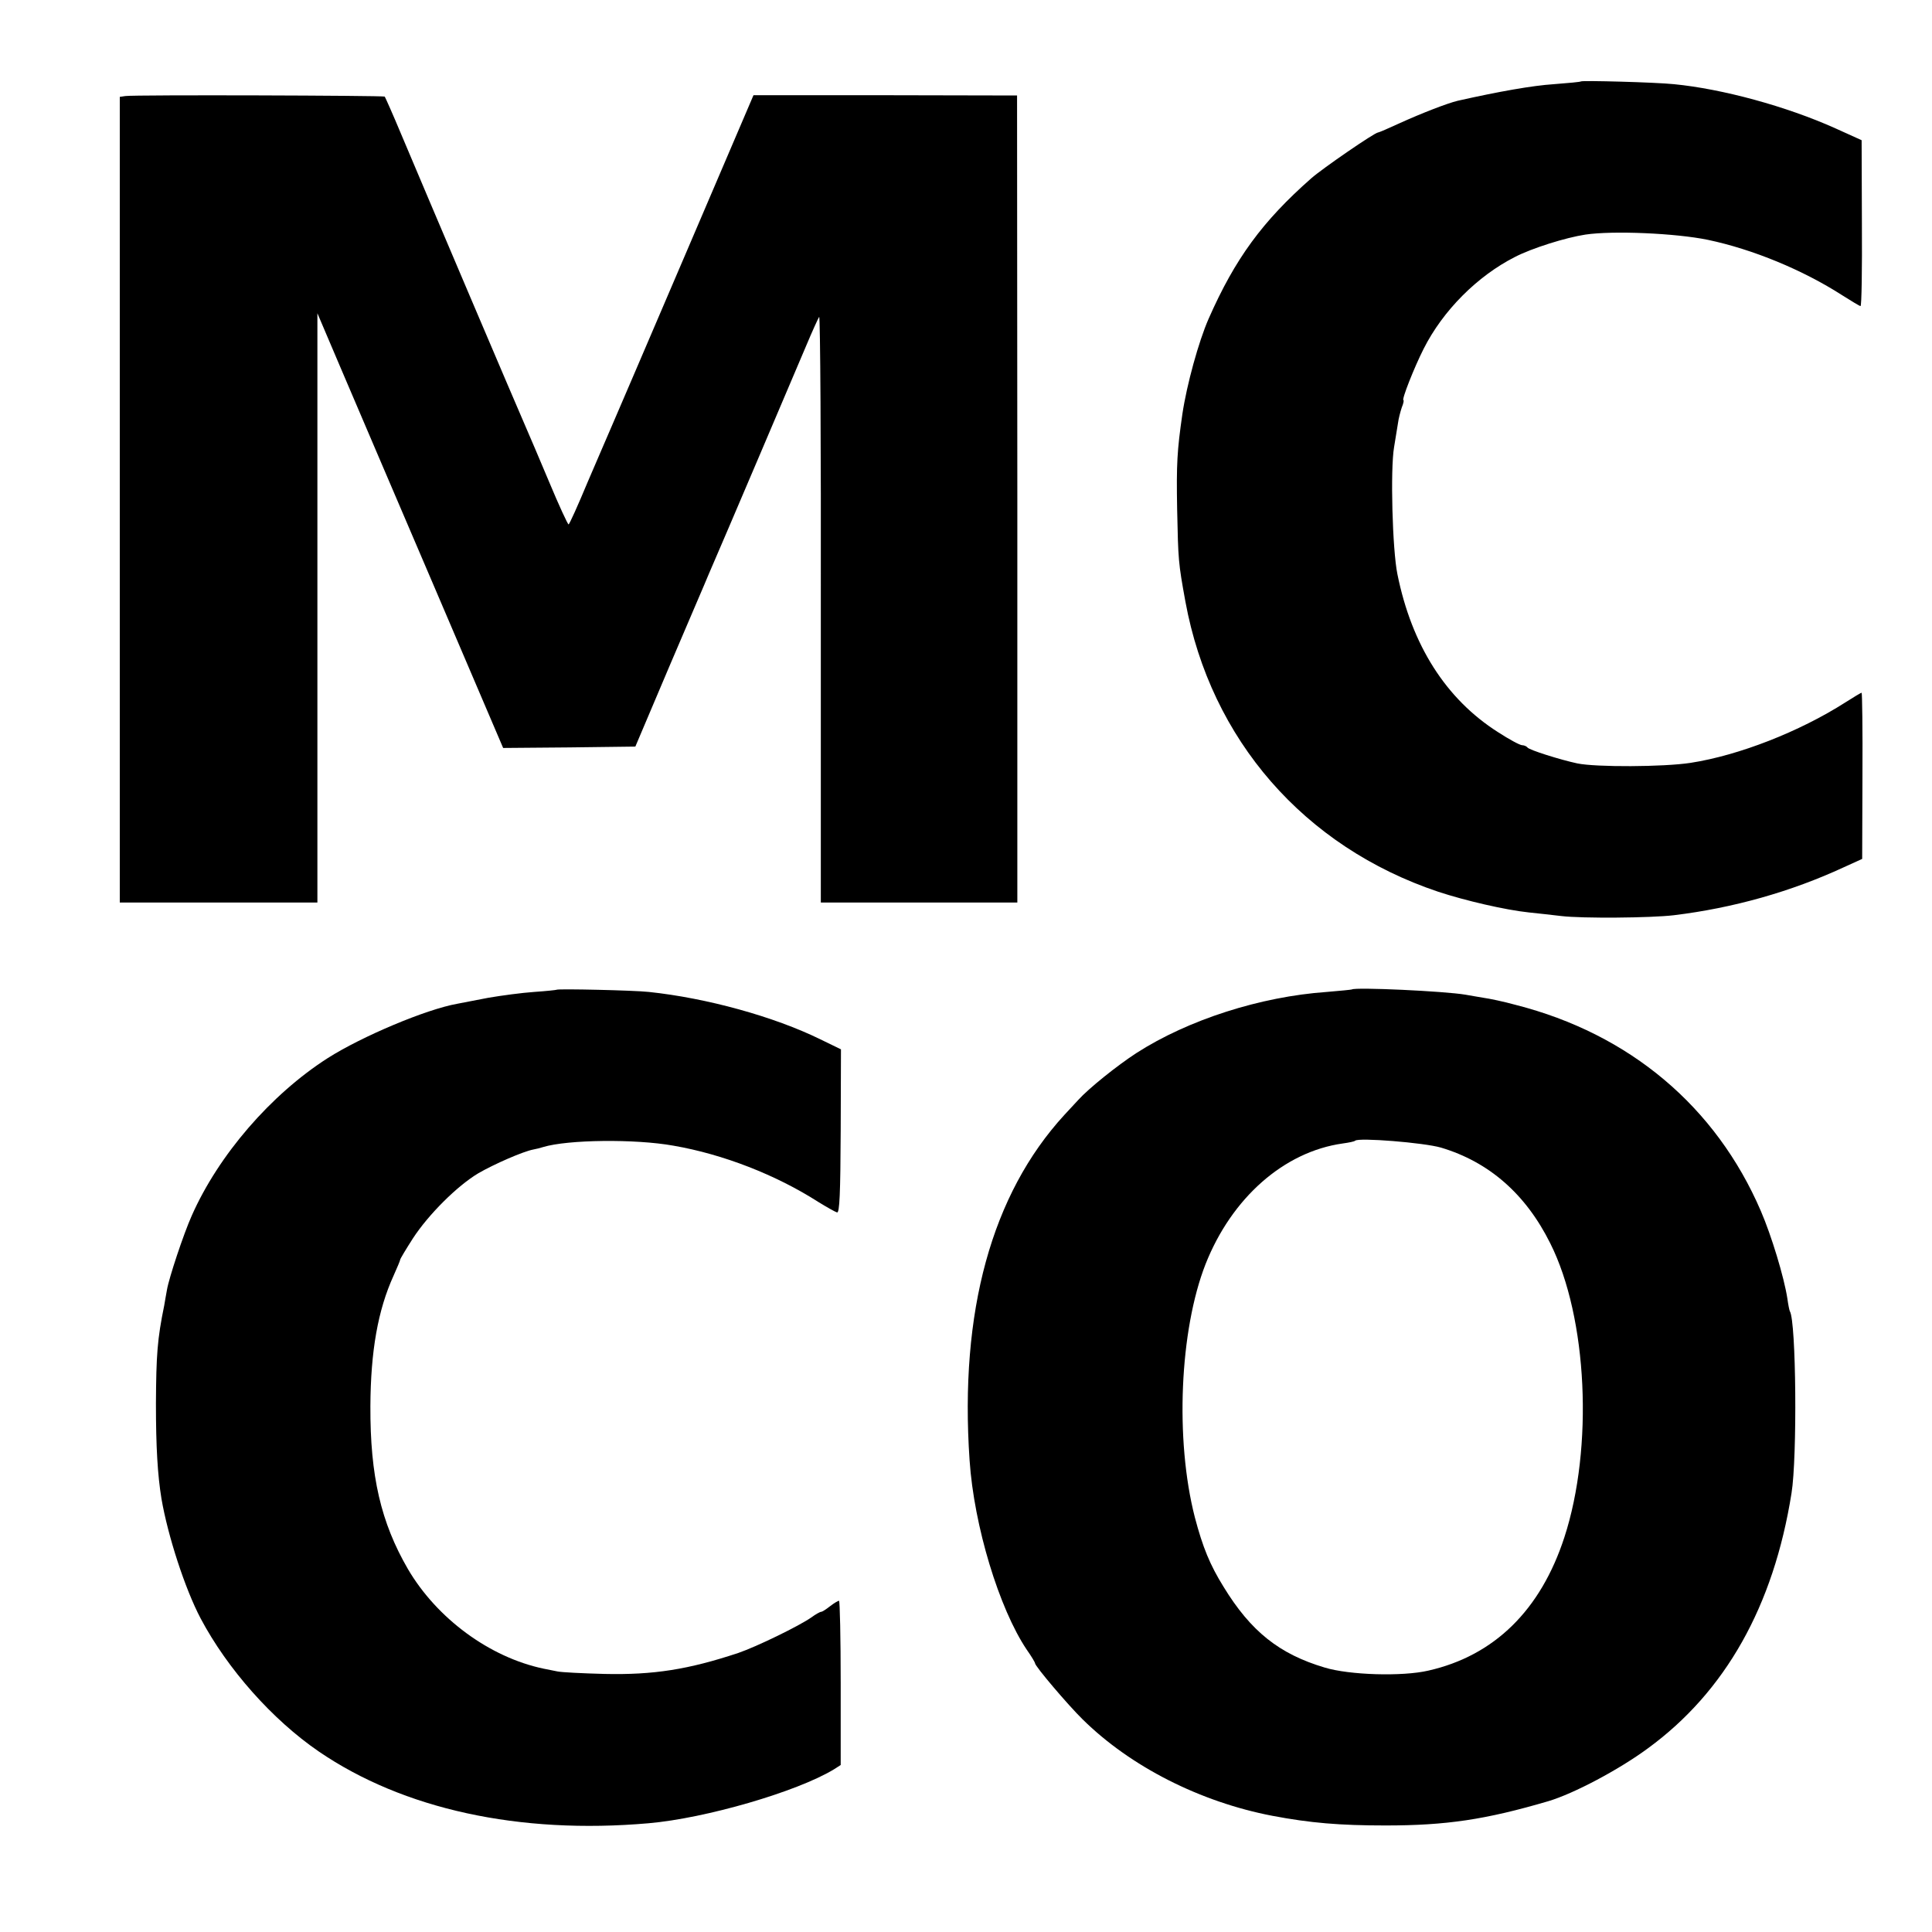 <?xml version="1.0" standalone="no"?>
<!DOCTYPE svg PUBLIC "-//W3C//DTD SVG 20010904//EN"
 "http://www.w3.org/TR/2001/REC-SVG-20010904/DTD/svg10.dtd">
<svg version="1.0" xmlns="http://www.w3.org/2000/svg"
 width="700pt" height="700pt" viewBox="0 0 700 700"
 preserveAspectRatio="xMidYMid meet">
<g transform="translate(0,700) scale(0.1,-0.1)"
fill="#000000" stroke="none">
<path d="M5728 6705 c-2 -2 -46 -6 -98 -10 -78 -5 -201 -27 -348 -60 -38 -9
-133 -46 -210 -81 -41 -19 -76 -34 -79 -34 -12 0 -201 -130 -242 -166 -177
-156 -276 -291 -372 -509 -36 -82 -79 -238 -95 -345 -19 -132 -22 -180 -19
-345 4 -186 4 -192 30 -335 92 -500 430 -888 916 -1051 97 -32 243 -66 329
-75 30 -3 83 -9 117 -13 75 -9 325 -7 408 3 214 26 424 85 616 174 l66 30 1
301 c1 166 -1 301 -3 301 -3 0 -29 -16 -59 -35 -166 -106 -386 -192 -561 -219
-98 -15 -342 -16 -410 -2 -61 13 -176 49 -181 58 -3 4 -12 8 -19 8 -8 0 -47
21 -87 47 -189 120 -313 315 -365 573 -18 88 -26 379 -12 460 5 30 11 69 14
86 2 17 9 43 14 58 6 14 8 26 6 26 -8 0 39 119 73 186 70 139 195 264 331 333
62 32 183 70 255 81 100 15 328 5 444 -19 162 -34 344 -109 487 -201 33 -21
63 -39 66 -39 4 -1 6 135 5 300 l-1 301 -95 43 c-178 80 -410 143 -585 160
-68 7 -332 14 -337 10z"/>
<path d="M454 6652 l-20 -3 0 -1459 0 -1460 358 0 358 0 0 1068 0 1067 83
-195 c46 -107 197 -462 337 -788 l253 -592 240 2 239 3 123 290 c68 160 133
310 143 335 55 126 315 738 352 825 23 55 45 103 48 107 4 4 7 -472 6 -1057
l0 -1065 356 0 356 0 0 1462 -1 1462 -477 1 -478 0 -246 -575 c-135 -316 -256
-597 -268 -625 -12 -27 -51 -119 -87 -202 -35 -84 -66 -153 -69 -153 -3 0 -35
69 -70 153 -35 83 -74 175 -86 202 -24 54 -361 846 -451 1060 -30 72 -57 132
-59 135 -5 4 -906 7 -940 2z"/>
<path d="M2017 3414 c-1 -1 -38 -5 -82 -8 -44 -3 -118 -13 -165 -21 -47 -9
-98 -19 -114 -22 -112 -20 -345 -118 -469 -197 -206 -132 -395 -351 -492 -570
-30 -67 -83 -227 -90 -269 -3 -18 -8 -43 -10 -57 -25 -122 -29 -179 -30 -355
0 -158 6 -259 20 -345 23 -134 85 -326 142 -434 97 -183 260 -367 428 -482
306 -209 726 -301 1195 -260 207 18 537 114 671 195 l25 16 0 298 c0 163 -3
297 -6 297 -4 0 -19 -9 -33 -20 -14 -11 -28 -20 -32 -20 -4 0 -20 -9 -35 -20
-44 -31 -198 -106 -265 -129 -181 -60 -307 -80 -485 -76 -80 2 -156 6 -170 9
-14 3 -36 7 -50 10 -196 41 -387 182 -492 361 -98 169 -137 337 -136 590 1
199 27 348 84 473 13 29 24 55 24 58 0 3 21 38 46 77 56 86 160 190 237 236
57 33 162 79 199 86 11 2 27 6 36 9 89 27 333 30 472 5 180 -31 372 -106 525
-204 31 -19 61 -36 68 -38 9 -1 12 68 13 295 l1 296 -74 36 c-169 83 -413 150
-622 172 -54 6 -329 12 -334 8z"/>
<path d="M4898 3415 c-2 -1 -43 -5 -91 -9 -241 -17 -502 -101 -689 -221 -71
-46 -174 -129 -211 -170 -10 -11 -33 -36 -51 -55 -263 -287 -380 -712 -343
-1251 16 -238 107 -537 207 -686 17 -24 30 -46 30 -49 0 -11 120 -152 172
-203 174 -172 427 -300 688 -350 137 -26 244 -35 410 -35 220 0 362 21 590 88
91 27 254 113 360 191 281 205 456 515 521 925 21 129 17 623 -6 659 -2 4 -6
24 -9 46 -12 78 -58 229 -96 317 -163 379 -476 642 -888 747 -43 12 -96 23
-118 26 -21 4 -50 8 -64 11 -76 13 -401 28 -412 19z m323 -573 c174 -52 307
-168 396 -347 135 -269 157 -740 51 -1065 -86 -264 -254 -429 -493 -483 -95
-22 -286 -16 -375 11 -165 49 -268 131 -367 293 -49 79 -75 142 -104 252 -72
281 -55 677 39 917 95 240 284 407 497 437 22 3 42 7 45 10 12 12 249 -7 311
-25z"/>
</g>
</svg>
